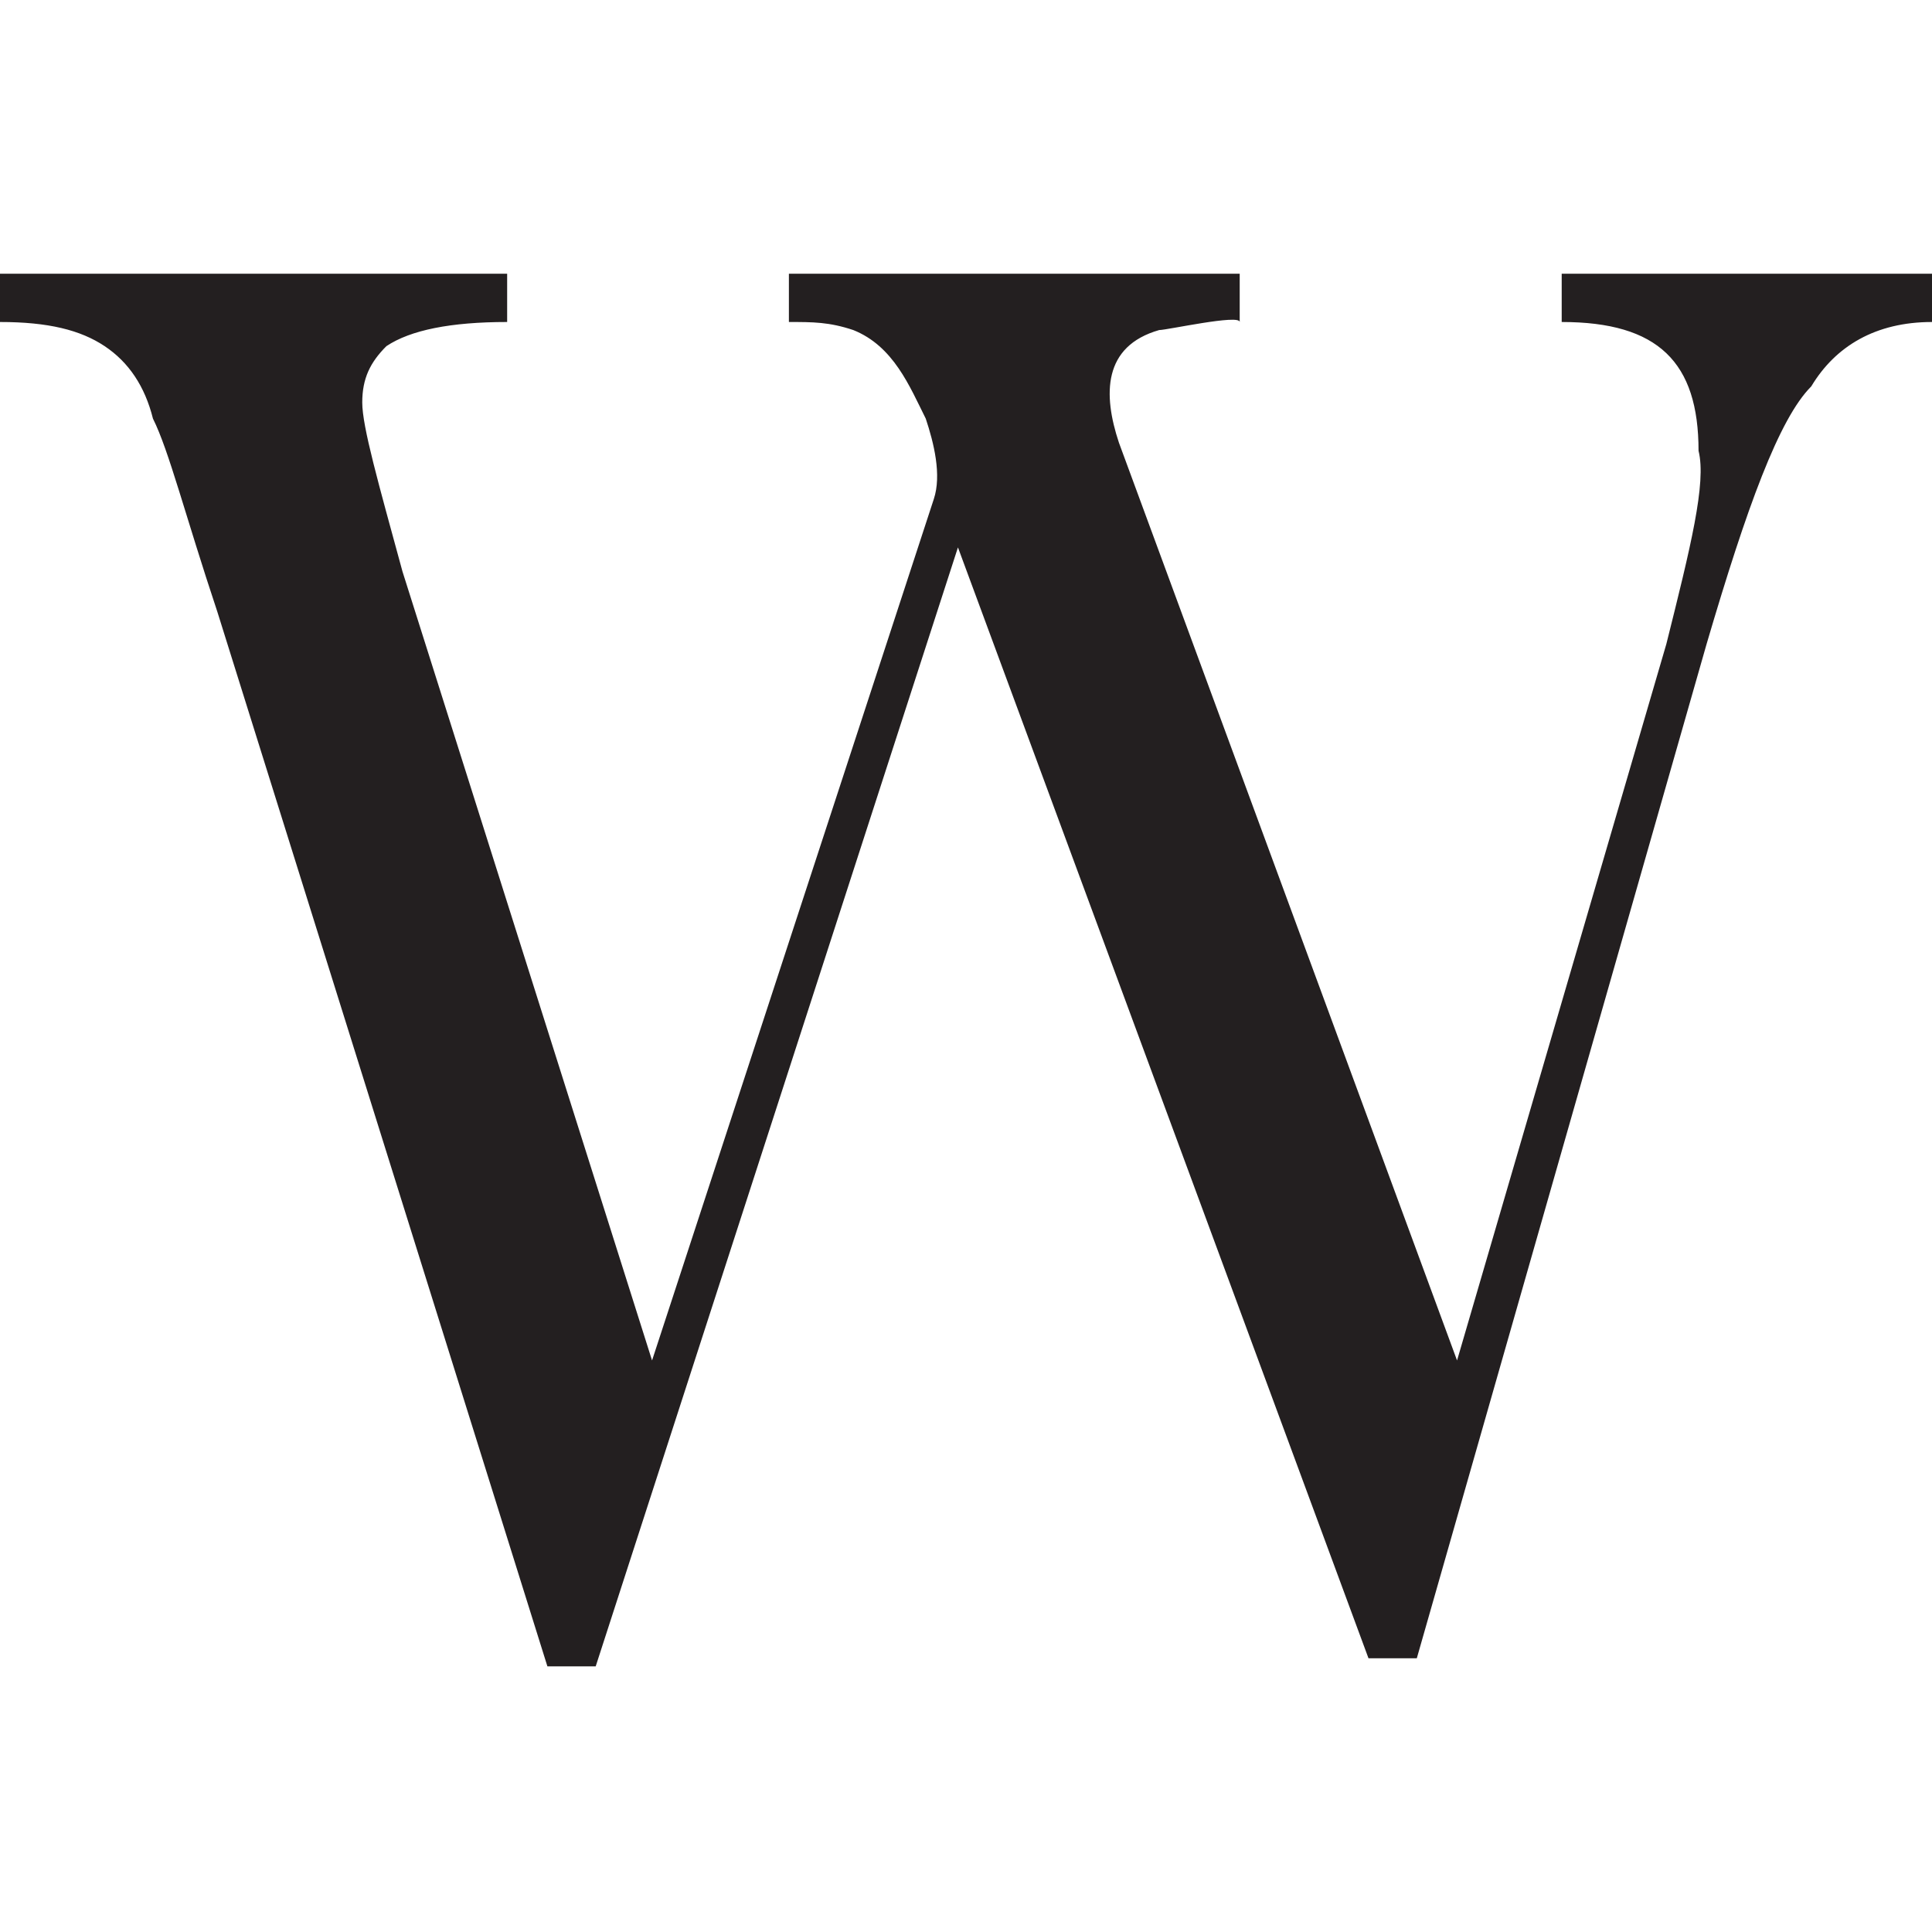 <?xml version="1.0" encoding="utf-8"?>
<!-- Generator: Adobe Illustrator 21.1.0, SVG Export Plug-In . SVG Version: 6.00 Build 0)  -->
<svg version="1.1" id="Layer_1" xmlns="http://www.w3.org/2000/svg" xmlns:xlink="http://www.w3.org/1999/xlink" x="0px" y="0px"
	 viewBox="0 0 24 24" style="enable-background:new 0 0 24 24;" xml:space="preserve">
<style type="text/css">
	.st0{fill:#231F20;}
</style>
<path class="st0" d="M24,3.4h-4.6V4c1.2,0,1.7,0.5,1.7,1.6C21.2,6,21,6.8,20.7,8l-2.6,8.9L13.9,5.5c-0.2-0.6-0.2-1.2,0.5-1.4
	c0.1,0,1-0.2,1-0.1c0,0,0-0.6,0-0.6H9.8v0.6c0.3,0,0.5,0,0.8,0.1c0.5,0.2,0.7,0.7,0.9,1.1c0.1,0.3,0.2,0.7,0.1,1L8.1,16.9L5,7.1
	C4.7,6,4.5,5.3,4.5,5c0-0.3,0.1-0.5,0.3-0.7C5.1,4.1,5.6,4,6.3,4V3.4H0V4c0.6,0,1,0.1,1.3,0.3c0.3,0.2,0.5,0.5,0.6,0.9
	c0.2,0.4,0.4,1.2,0.8,2.4l4.1,13.1h0.6l4.5-13.9L17,20.6h0.6L21.2,8c0.5-1.7,0.9-2.8,1.3-3.2C22.8,4.3,23.3,4,24,4V3.4z"/>
</svg>
